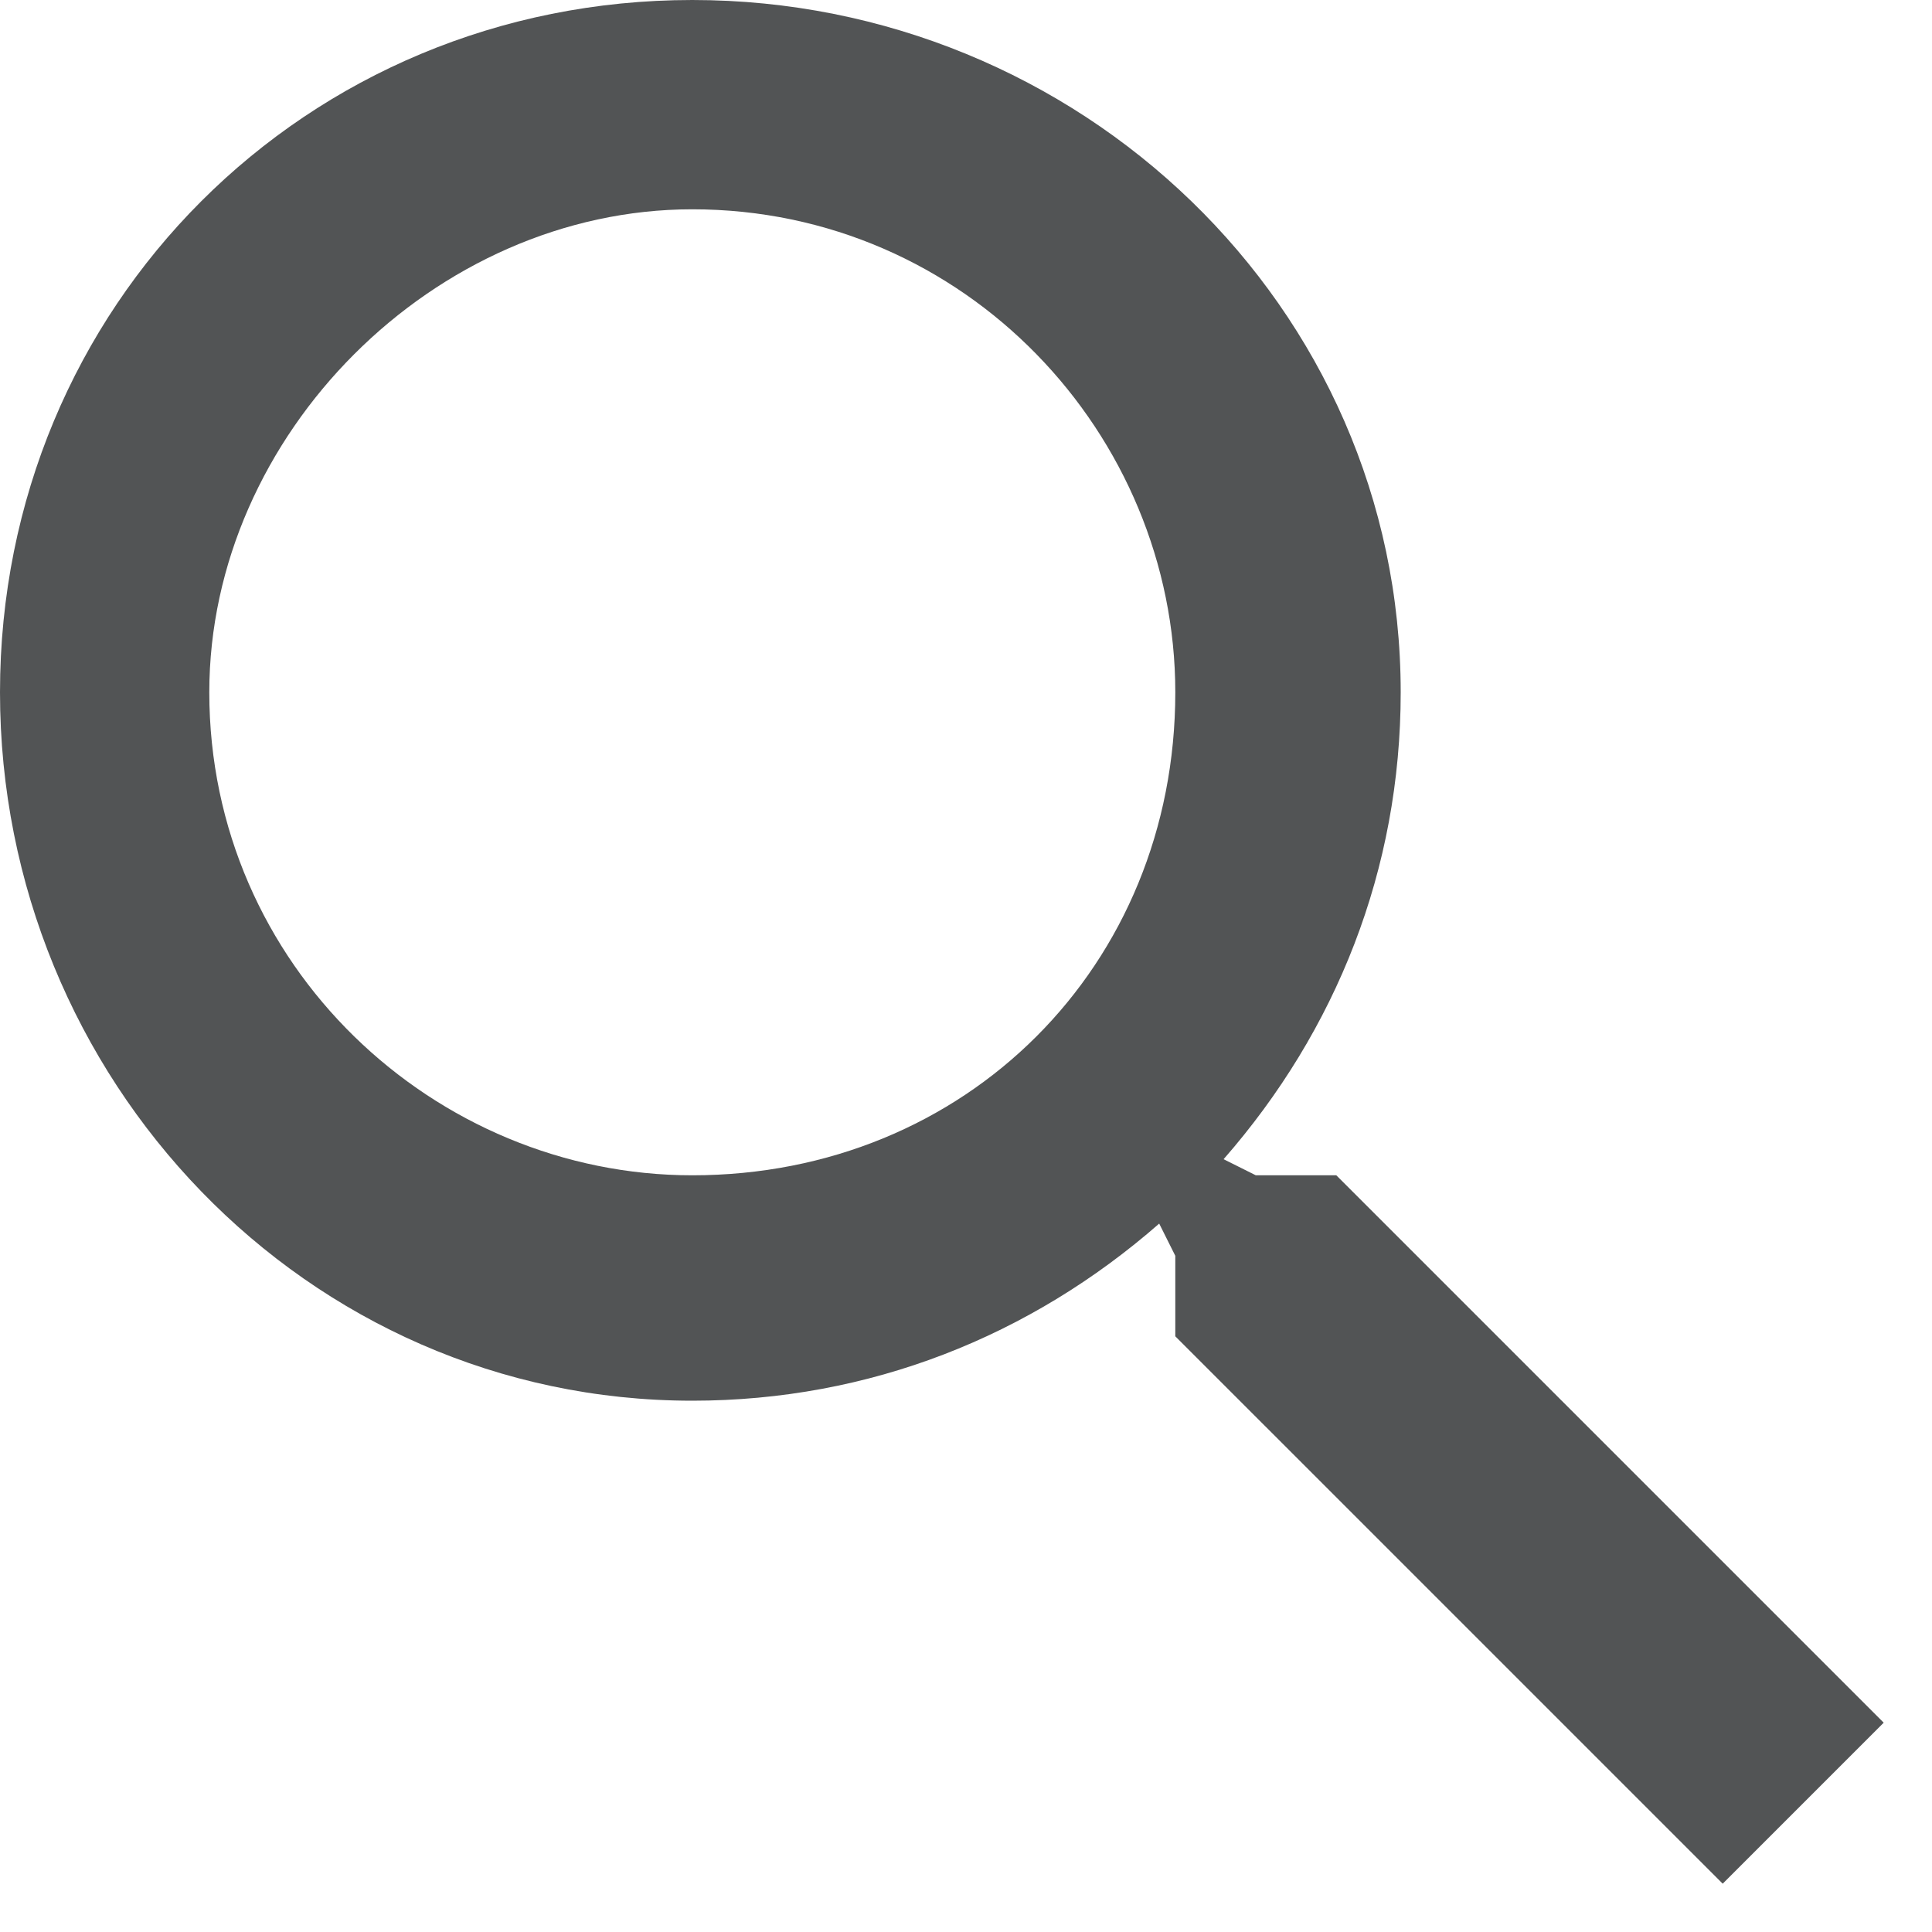 <svg xmlns="http://www.w3.org/2000/svg" width="12" height="12" viewBox="0 0 12 12"><g fill="none"><g transform="translate(-10 -14)translate(8 12)"><polygon points="0 0 16 0 16 16 0 16"/><path d="M10.3 9.3L9.8 9.3 9.6 9.2C10.3 8.4 10.7 7.4 10.7 6.3 10.7 3.9 8.7 2 6.3 2 3.9 2 2 3.9 2 6.3 2 8.7 3.9 10.7 6.3 10.7 7.4 10.7 8.4 10.3 9.2 9.6L9.3 9.8 9.3 10.3 12.7 13.7 13.7 12.7 10.3 9.3ZM6.3 9.3C4.7 9.3 3.3 8 3.3 6.3 3.3 4.7 4.7 3.3 6.3 3.3 8 3.3 9.3 4.7 9.3 6.3 9.3 8 8 9.3 6.3 9.3Z" fill="#525455"/></g></g></svg>